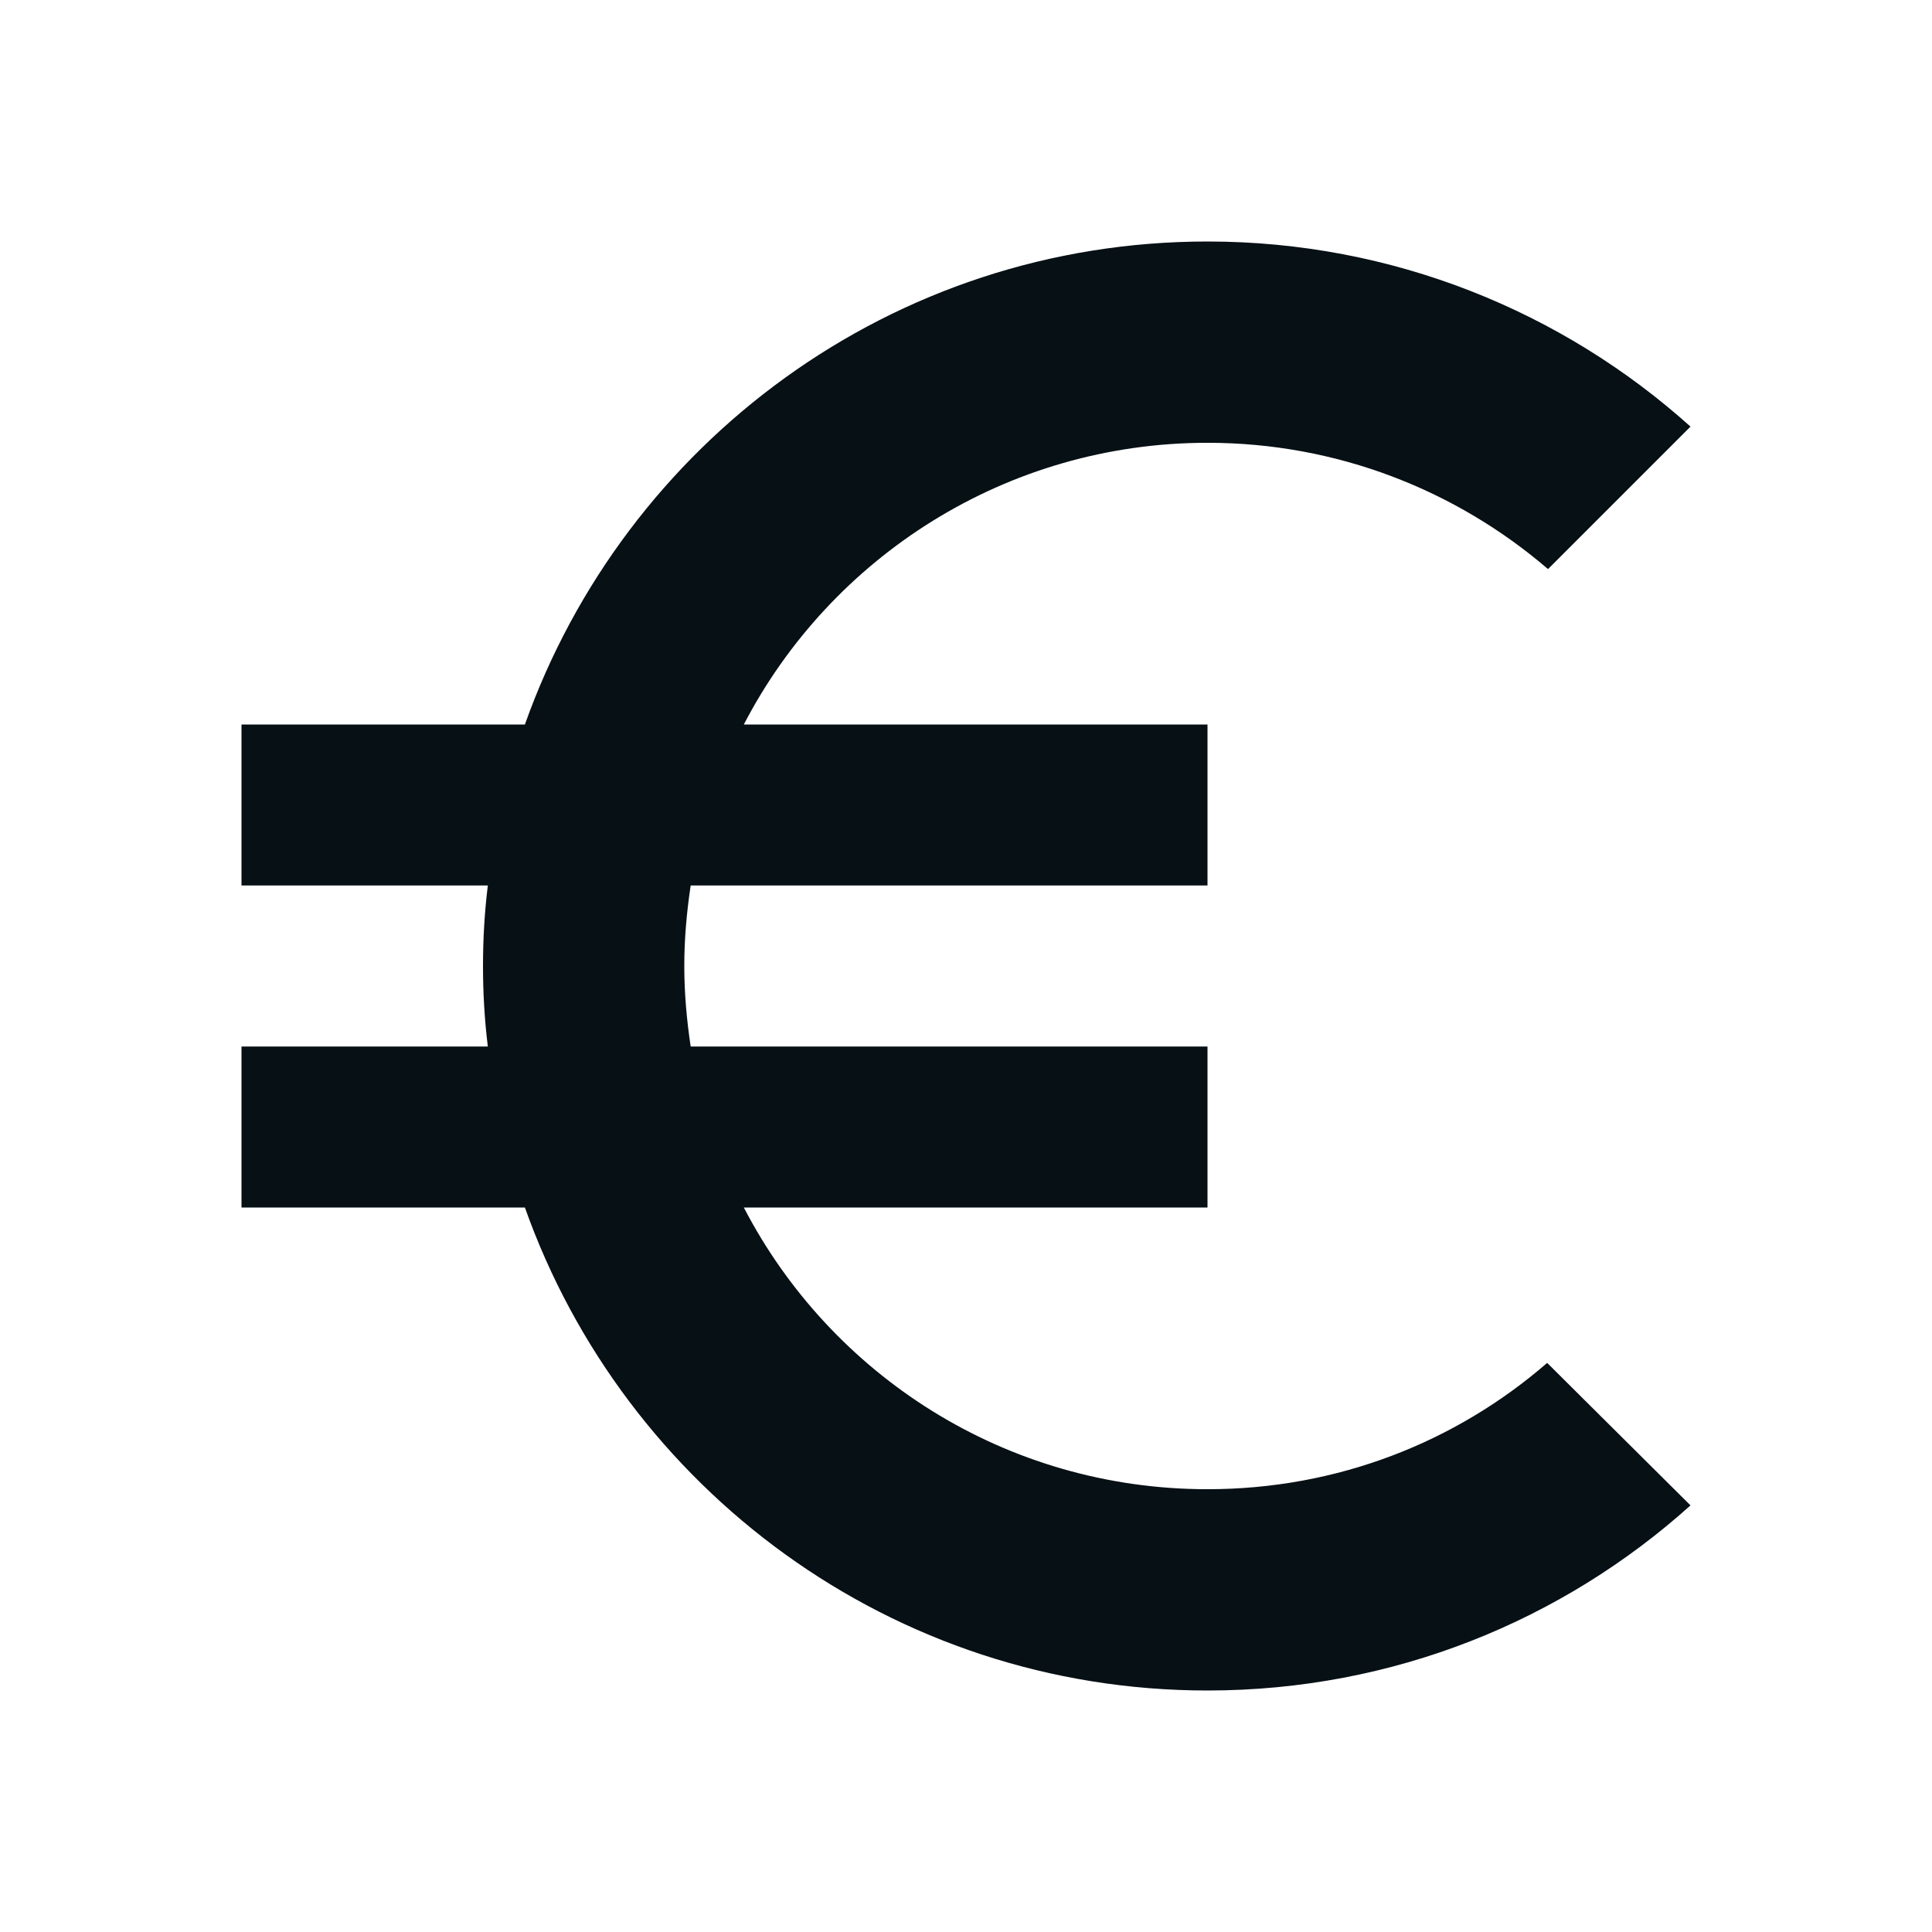 <svg width="16" height="16" viewBox="0 0 16 16" fill="none" xmlns="http://www.w3.org/2000/svg">
<path d="M10 12.333C8.327 12.333 6.88 11.387 6.16 10H10V8.667H5.72C5.687 8.447 5.667 8.227 5.667 8C5.667 7.773 5.687 7.553 5.72 7.333H10V6H6.16C6.88 4.613 8.333 3.667 10 3.667C11.073 3.667 12.06 4.06 12.82 4.713L14 3.533C12.94 2.58 11.533 2 10 2C7.387 2 5.173 3.673 4.347 6H2V7.333H4.04C4.013 7.553 4 7.773 4 8C4 8.227 4.013 8.447 4.04 8.667H2V10H4.347C5.173 12.327 7.387 14 10 14C11.54 14 12.94 13.42 14 12.467L12.813 11.287C12.06 11.94 11.08 12.333 10 12.333Z" fill="#071015"/>
</svg>
